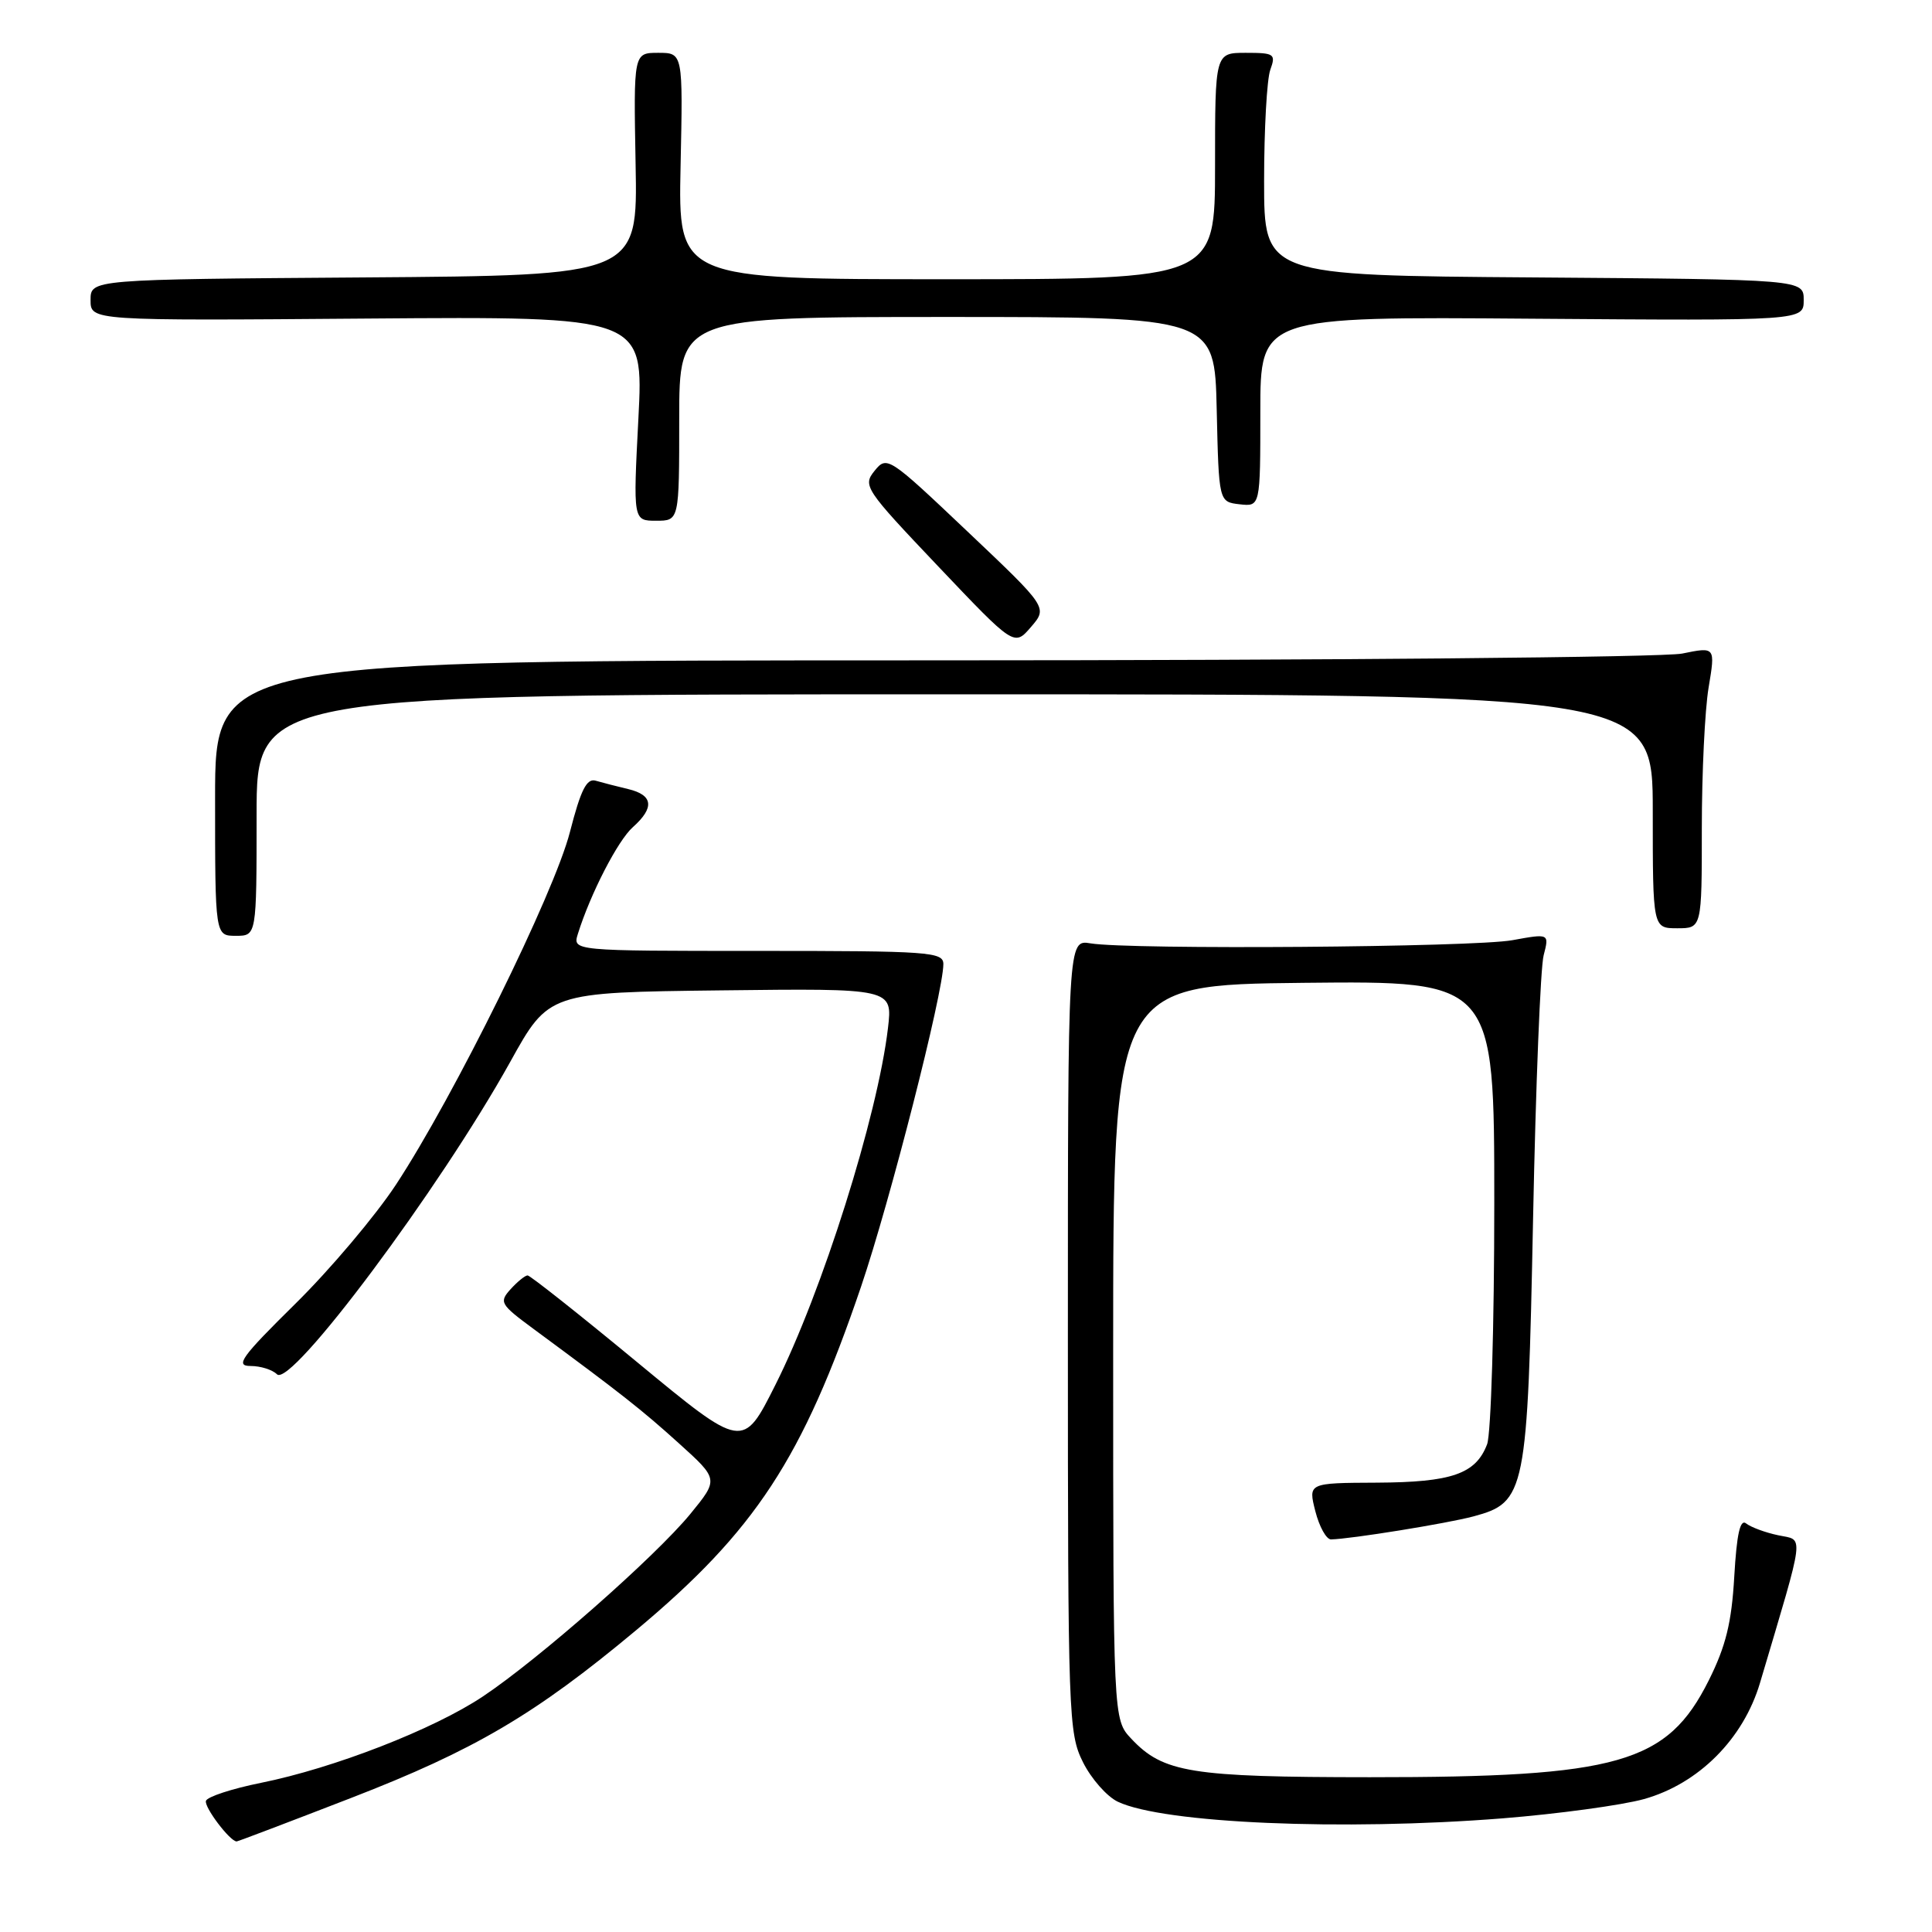 <?xml version="1.0" encoding="UTF-8" standalone="no"?>
<!DOCTYPE svg PUBLIC "-//W3C//DTD SVG 1.1//EN" "http://www.w3.org/Graphics/SVG/1.1/DTD/svg11.dtd" >
<svg xmlns="http://www.w3.org/2000/svg" xmlns:xlink="http://www.w3.org/1999/xlink" version="1.1" viewBox="0 0 256 256">
 <g >
 <path fill="currentColor"
d=" M 46.57 238.22 C 62.86 231.91 70.90 227.18 84.22 216.07 C 100.09 202.83 106.34 193.29 114.09 170.50 C 117.94 159.16 124.99 131.55 125.00 127.75 C 125.00 126.13 123.16 126.00 100.43 126.00 C 75.87 126.00 75.87 126.00 76.57 123.75 C 78.23 118.43 81.87 111.36 83.86 109.60 C 86.75 107.02 86.55 105.35 83.25 104.56 C 81.74 104.20 79.80 103.70 78.94 103.45 C 77.74 103.09 76.96 104.64 75.52 110.24 C 73.44 118.37 60.14 145.31 52.45 157.00 C 49.73 161.12 43.75 168.21 39.14 172.75 C 31.97 179.82 31.12 181.00 33.19 181.00 C 34.52 181.00 36.09 181.49 36.70 182.10 C 38.54 183.94 58.26 157.52 67.61 140.70 C 72.71 131.50 72.71 131.50 95.50 131.23 C 118.28 130.96 118.28 130.96 117.66 136.23 C 116.28 147.91 108.94 171.18 102.74 183.51 C 98.44 192.07 98.44 192.07 84.48 180.54 C 76.80 174.19 70.24 169.00 69.91 169.00 C 69.58 169.00 68.57 169.82 67.66 170.82 C 66.11 172.54 66.28 172.83 70.67 176.07 C 82.38 184.71 85.04 186.80 89.97 191.26 C 95.23 196.01 95.23 196.01 91.47 200.61 C 86.83 206.26 71.43 219.82 64.00 224.78 C 57.48 229.14 44.24 234.29 34.56 236.24 C 30.74 237.01 27.47 238.08 27.29 238.62 C 27.02 239.43 30.47 244.00 31.36 244.00 C 31.52 244.00 38.36 241.40 46.57 238.22 Z  M 199.11 240.94 C 206.47 240.35 214.90 239.20 217.83 238.39 C 225.07 236.36 231.00 230.43 233.21 222.99 C 239.27 202.58 239.07 204.17 235.62 203.43 C 233.90 203.07 232.00 202.36 231.38 201.87 C 230.58 201.23 230.13 203.22 229.80 208.89 C 229.45 215.02 228.68 218.13 226.42 222.66 C 220.91 233.67 214.51 235.50 181.50 235.49 C 157.78 235.48 154.13 234.89 149.90 230.39 C 147.50 227.84 147.50 227.84 147.50 179.17 C 147.50 130.50 147.50 130.50 172.75 130.23 C 198.00 129.97 198.00 129.97 198.00 159.42 C 198.00 175.65 197.57 189.99 197.05 191.37 C 195.55 195.31 192.37 196.41 182.42 196.46 C 173.34 196.50 173.34 196.50 174.29 200.25 C 174.82 202.31 175.75 203.99 176.37 203.98 C 178.96 203.93 191.78 201.86 195.24 200.93 C 202.17 199.07 202.41 197.85 203.14 161.50 C 203.49 143.90 204.12 128.19 204.54 126.59 C 205.29 123.69 205.29 123.69 200.40 124.58 C 195.26 125.52 149.68 125.86 144.50 125.00 C 141.50 124.50 141.50 124.50 141.50 177.00 C 141.50 227.50 141.58 229.65 143.50 233.50 C 144.60 235.70 146.68 238.06 148.12 238.74 C 154.15 241.60 177.88 242.62 199.11 240.94 Z  M 34.00 108.00 C 34.00 92.00 34.00 92.00 126.50 92.00 C 219.00 92.00 219.00 92.00 219.00 107.50 C 219.00 123.00 219.00 123.00 222.25 123.00 C 225.50 123.00 225.50 123.00 225.50 109.75 C 225.50 102.46 225.90 94.07 226.40 91.10 C 227.30 85.70 227.30 85.70 222.90 86.60 C 220.47 87.10 176.00 87.50 123.50 87.50 C 28.50 87.50 28.50 87.50 28.50 105.75 C 28.50 124.00 28.50 124.00 31.25 124.00 C 34.00 124.00 34.00 124.00 34.00 108.00 Z  M 128.19 70.42 C 117.75 60.52 117.52 60.37 115.89 62.38 C 114.29 64.36 114.58 64.79 124.31 75.04 C 134.39 85.66 134.39 85.66 136.61 83.08 C 138.83 80.50 138.83 80.50 128.19 70.42 Z  M 90.00 55.50 C 90.00 42.00 90.00 42.00 125.47 42.00 C 160.94 42.00 160.94 42.00 161.22 54.25 C 161.50 66.50 161.50 66.50 164.25 66.82 C 167.00 67.13 167.00 67.13 167.00 54.54 C 167.00 41.95 167.00 41.95 203.00 42.23 C 239.00 42.50 239.00 42.50 239.00 39.76 C 239.00 37.03 239.00 37.03 203.25 36.76 C 167.50 36.50 167.50 36.50 167.50 24.00 C 167.50 17.12 167.87 10.49 168.32 9.25 C 169.08 7.15 168.86 7.00 165.07 7.00 C 161.00 7.00 161.00 7.00 161.00 22.00 C 161.00 37.00 161.00 37.00 125.43 37.00 C 89.86 37.00 89.86 37.00 90.18 22.00 C 90.50 7.00 90.50 7.00 87.22 7.00 C 83.95 7.00 83.95 7.00 84.22 21.75 C 84.50 36.50 84.50 36.50 48.25 36.76 C 12.00 37.02 12.00 37.02 12.00 39.76 C 12.00 42.50 12.00 42.50 48.65 42.21 C 85.29 41.93 85.29 41.93 84.59 55.46 C 83.89 69.00 83.89 69.00 86.95 69.00 C 90.00 69.00 90.00 69.00 90.00 55.50 Z "/>
</g>
</svg>